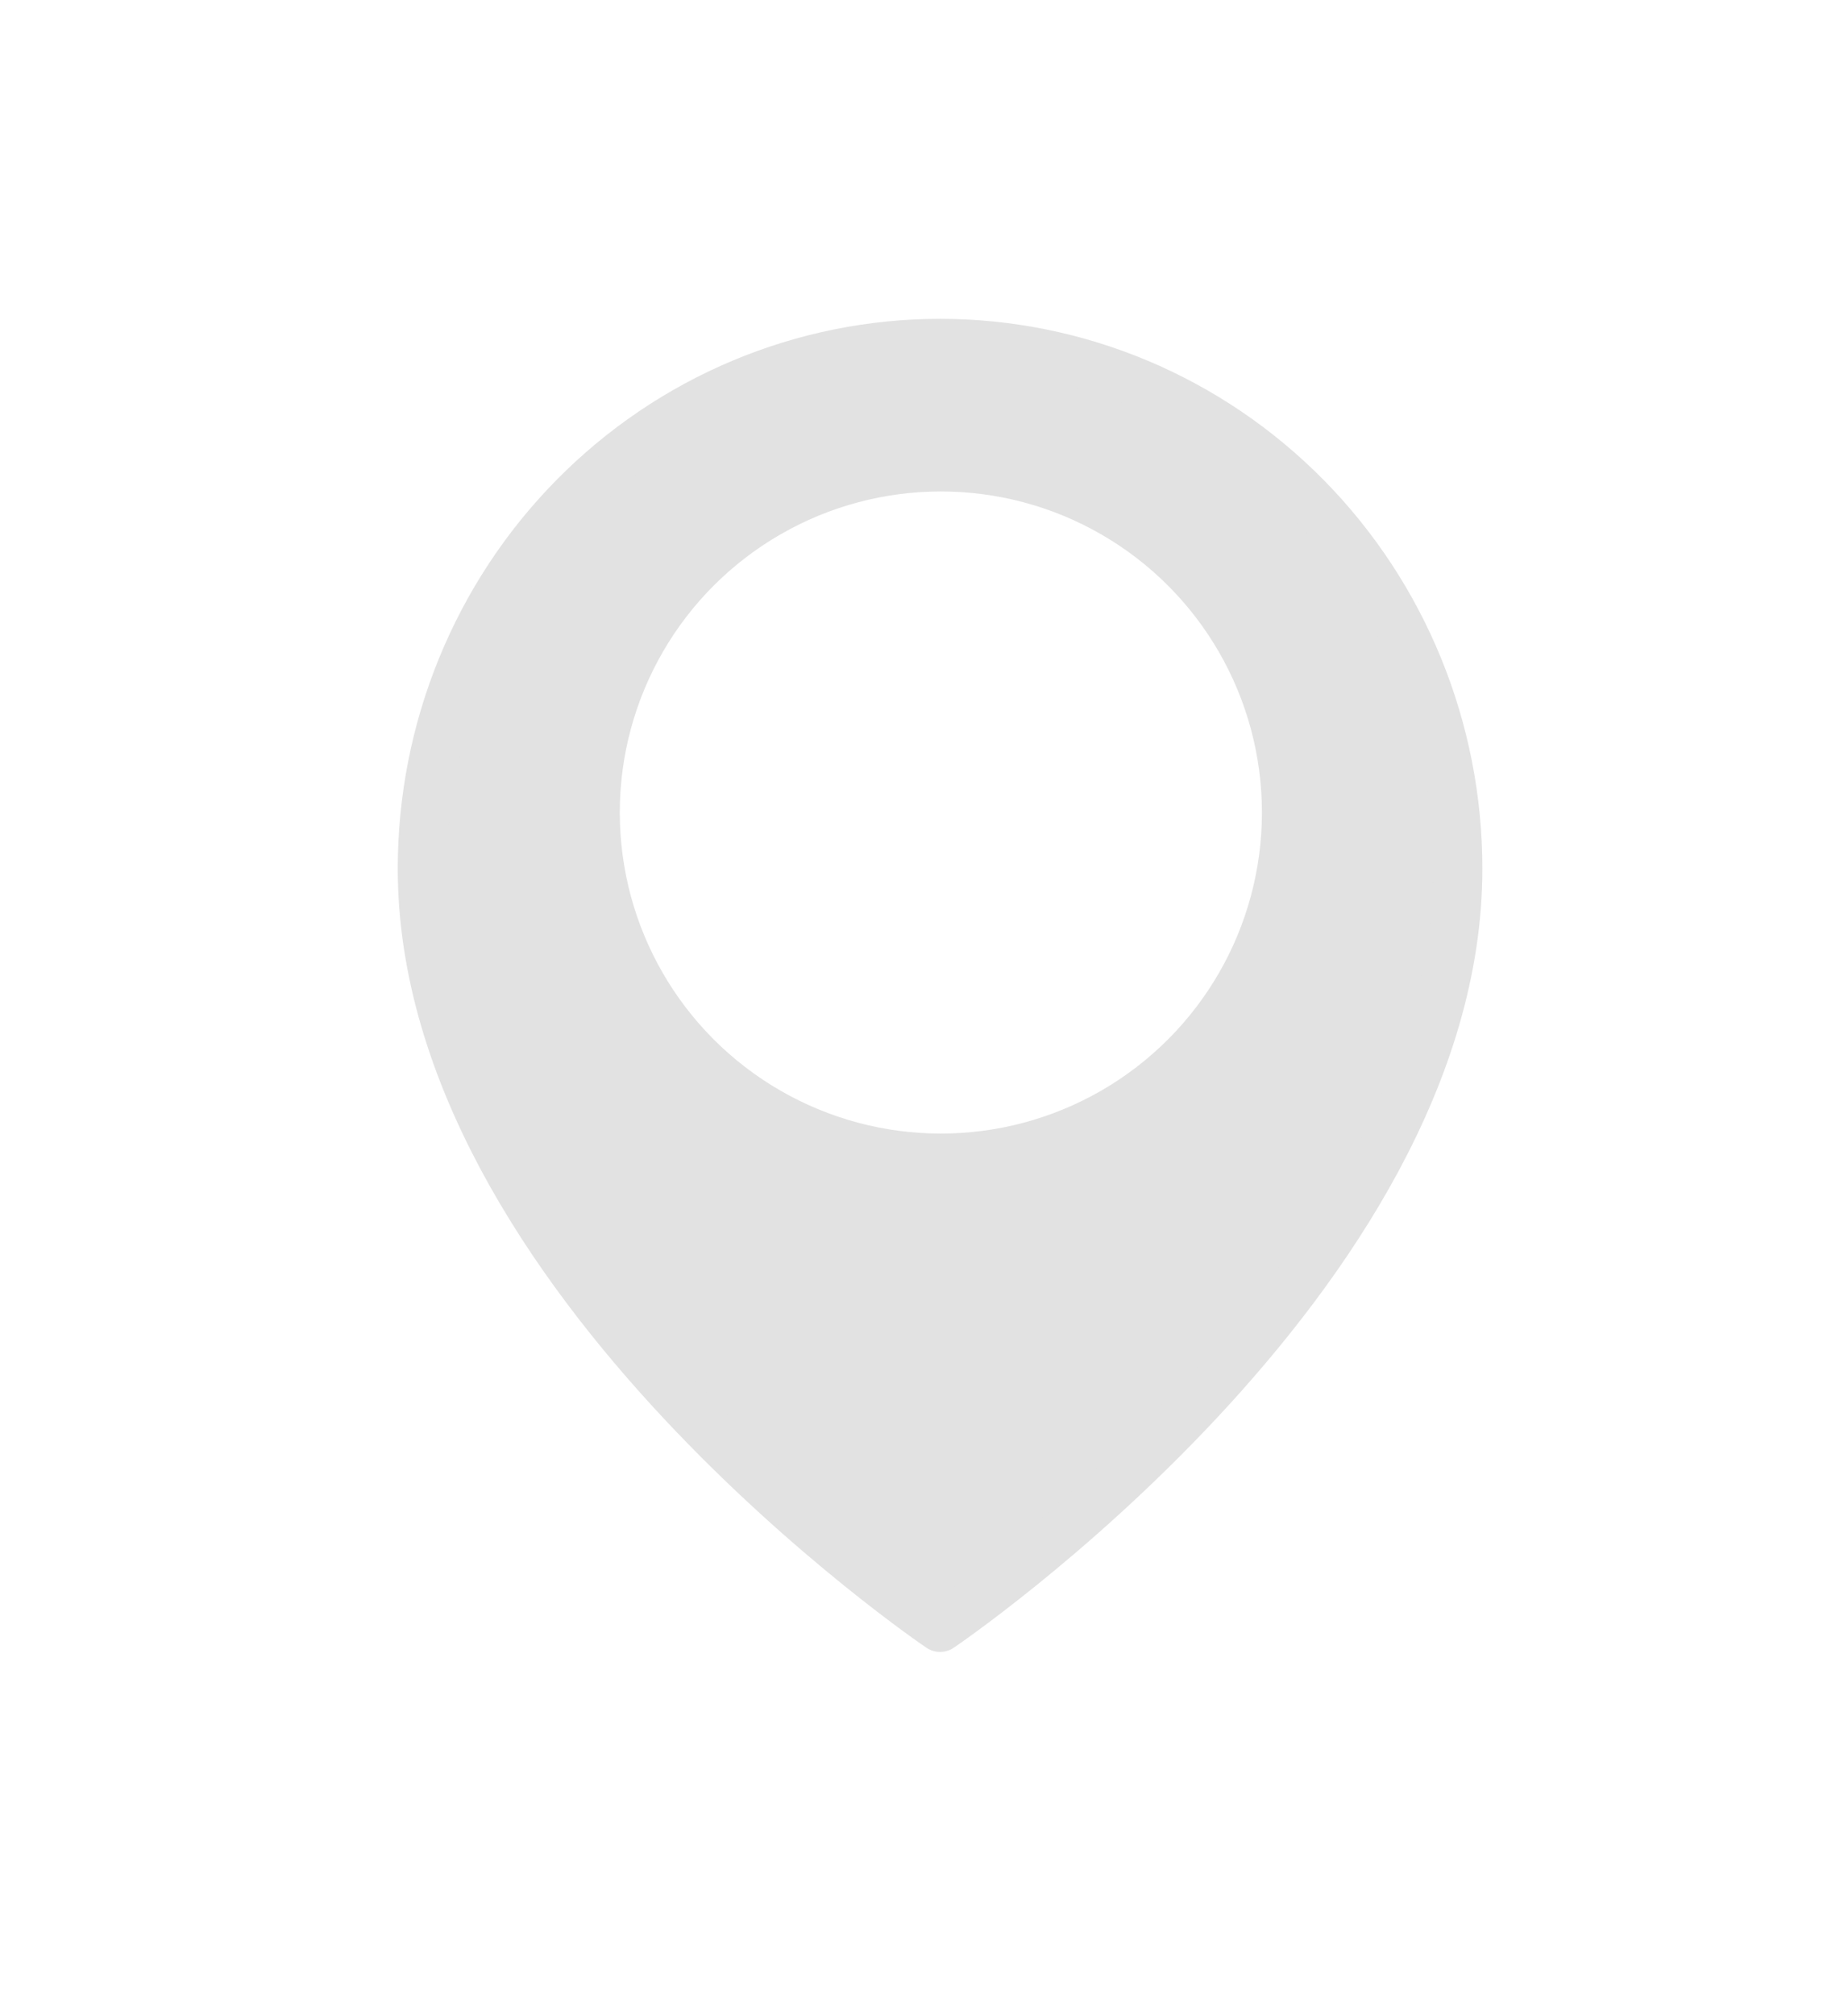 <svg width="189" height="206" viewBox="0 0 189 206" fill="none" xmlns="http://www.w3.org/2000/svg">
<rect width="189" height="206" fill="white"/>
<path d="M149.106 88.807C149.106 130.583 96.143 166.39 96.143 166.39C96.143 166.39 43.18 130.583 43.18 88.807C43.18 74.562 48.76 60.9 58.693 50.827C68.625 40.755 82.096 35.096 96.143 35.096C110.19 35.096 123.661 40.755 133.593 50.827C143.526 60.9 149.106 74.562 149.106 88.807Z" fill="#E2E2E2" stroke="#E2E2E2" stroke-width="5" stroke-linecap="round" stroke-linejoin="round"/>
<ellipse cx="96.224" cy="83.07" rx="32.837" ry="32.824" fill="white"/>
</svg>
